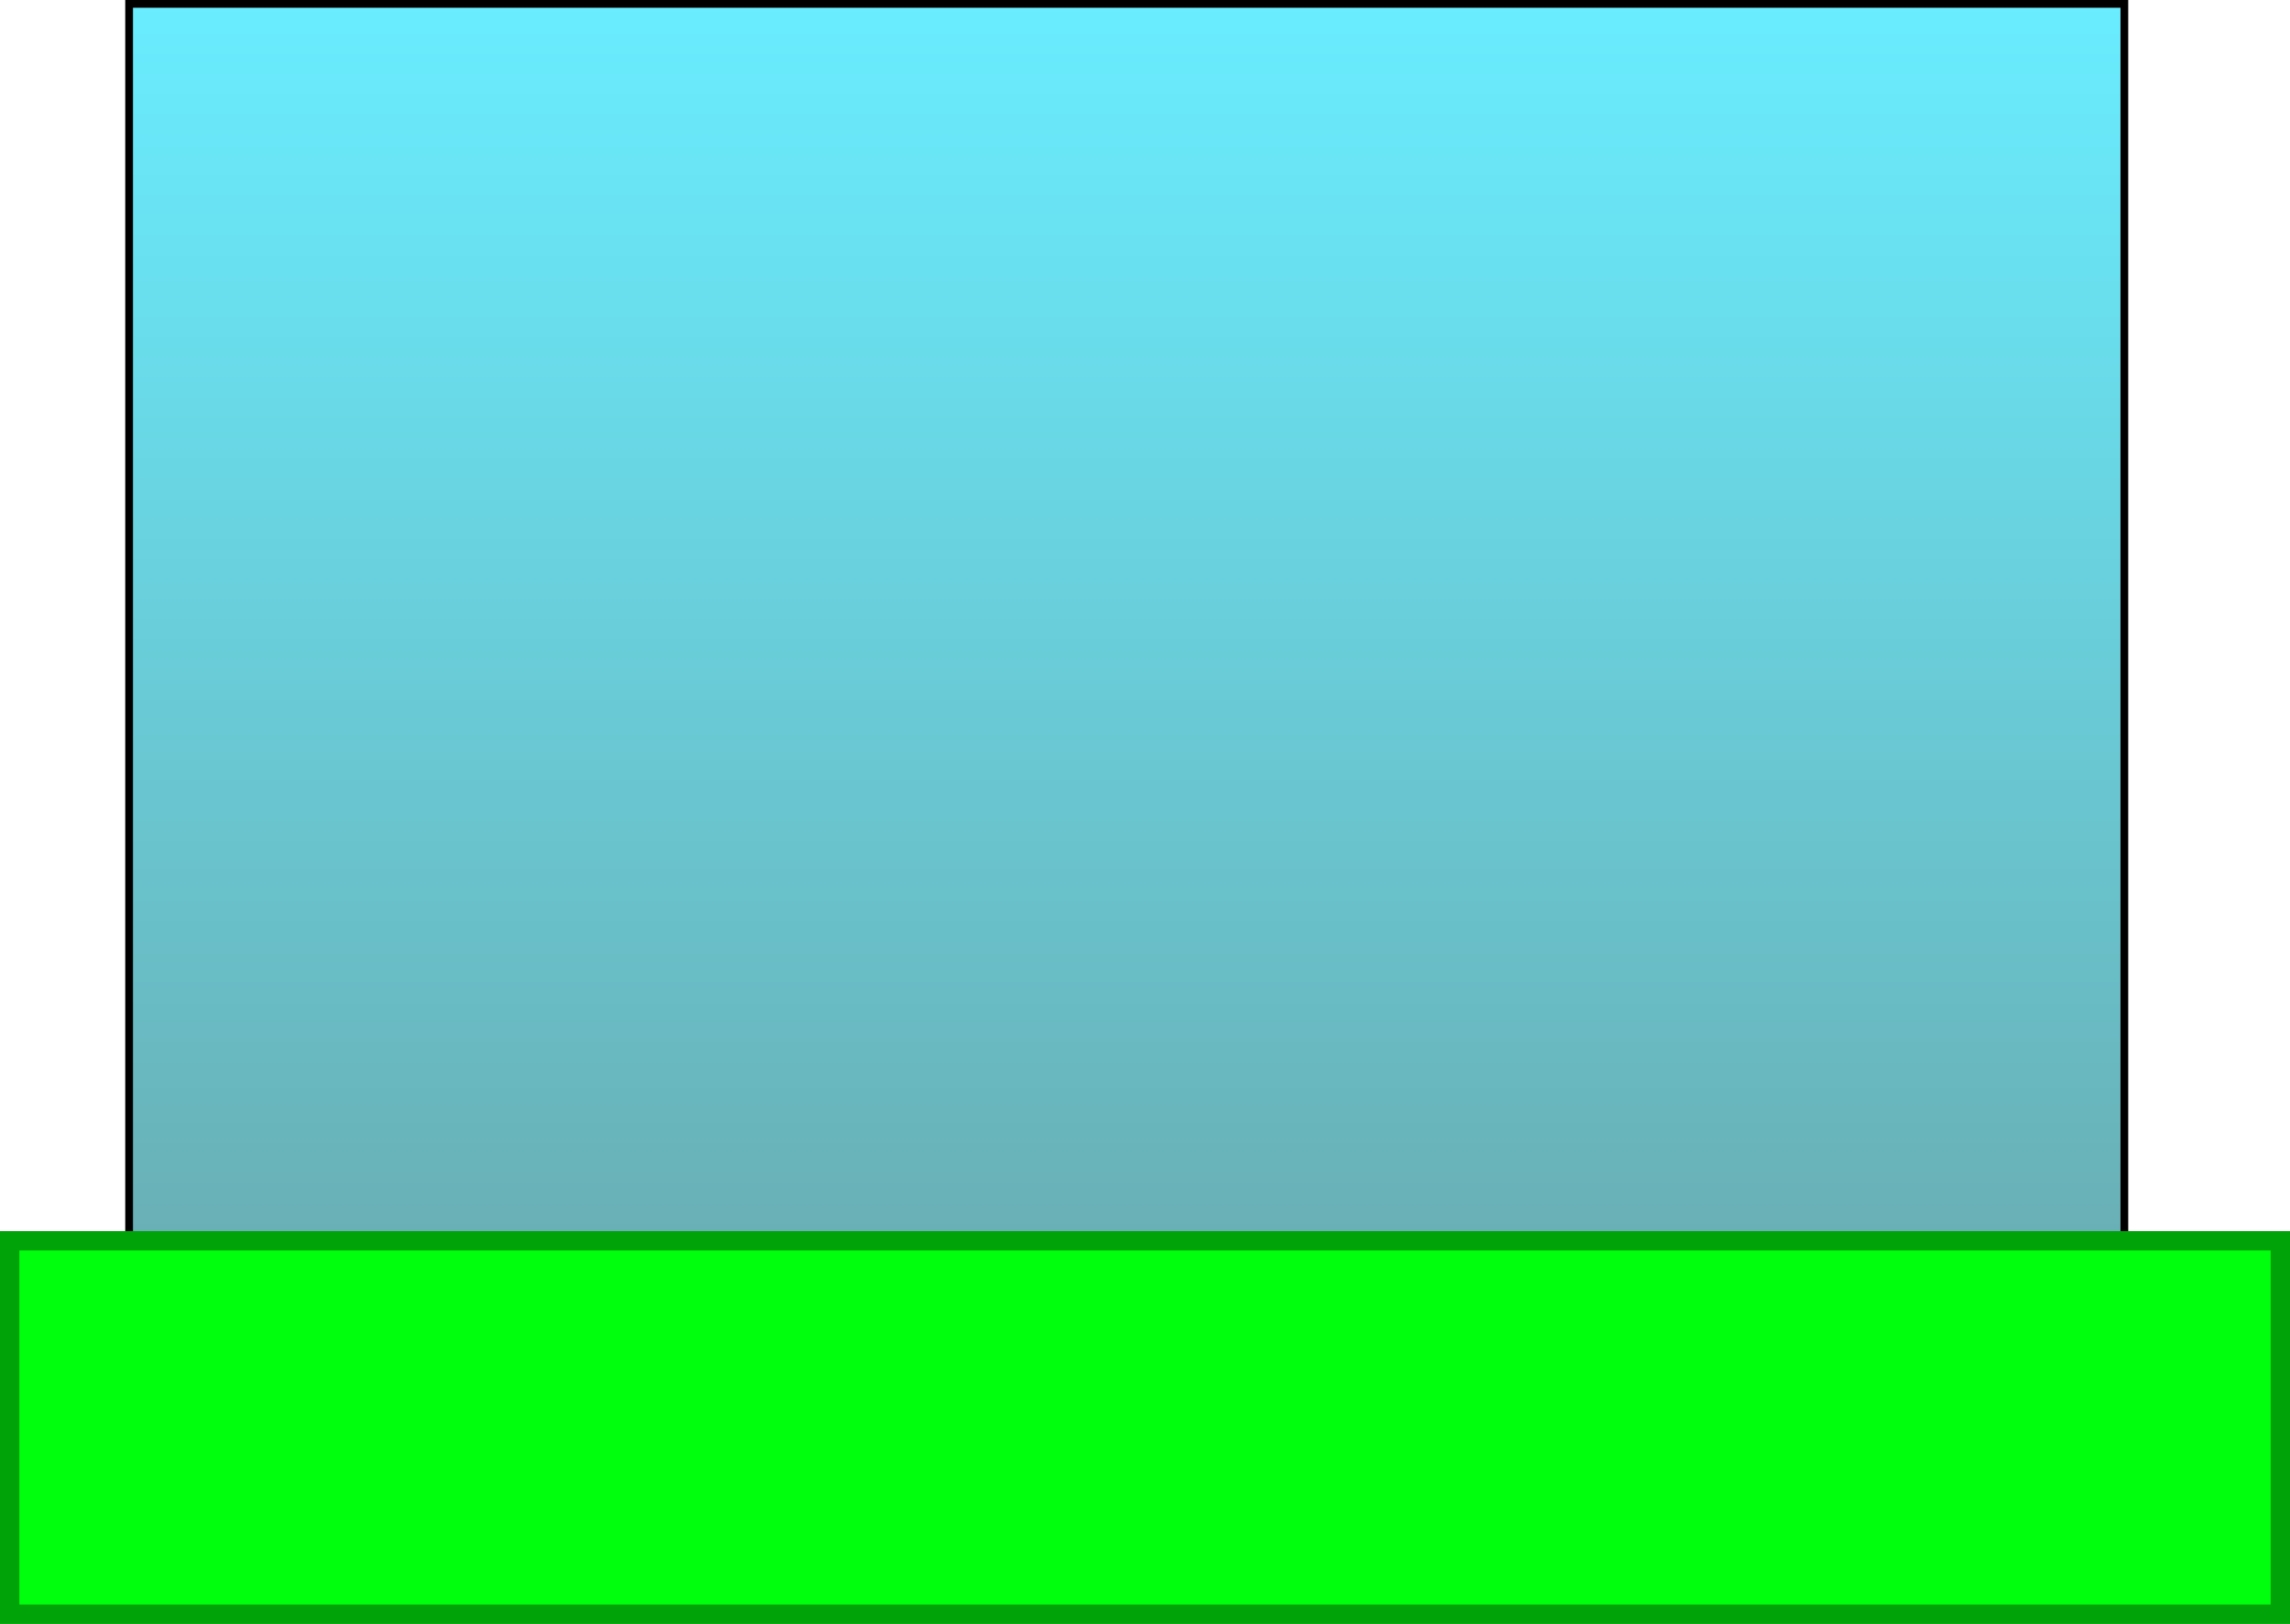 <svg version="1.1" xmlns="http://www.w3.org/2000/svg" xmlns:xlink="http://www.w3.org/1999/xlink" width="591.302" height="419.329" viewBox="0,0,591.302,419.329"><defs><linearGradient x1="240" y1="-15.297" x2="240" y2="375.297" gradientUnits="userSpaceOnUse" id="color-1"><stop offset="0" stop-color="#69edff"/><stop offset="1" stop-color="#69a2a5"/></linearGradient></defs><g transform="translate(50.935,16.297)"><g data-paper-data="{&quot;isPaintingLayer&quot;:true}" fill-rule="nonzero" stroke-linecap="butt" stroke-linejoin="miter" stroke-miterlimit="10" stroke-dasharray="" stroke-dashoffset="0" style="mix-blend-mode: normal"><path d="M-17.597,375.297v-390.595h515.193v390.595z" fill="url(#color-1)" stroke="#000000" stroke-width="2"/><path d="M-48.435,400.532v-96.43h586.302v96.43z" fill="#00ff0d" stroke="#00a308" stroke-width="5"/></g></g></svg>
